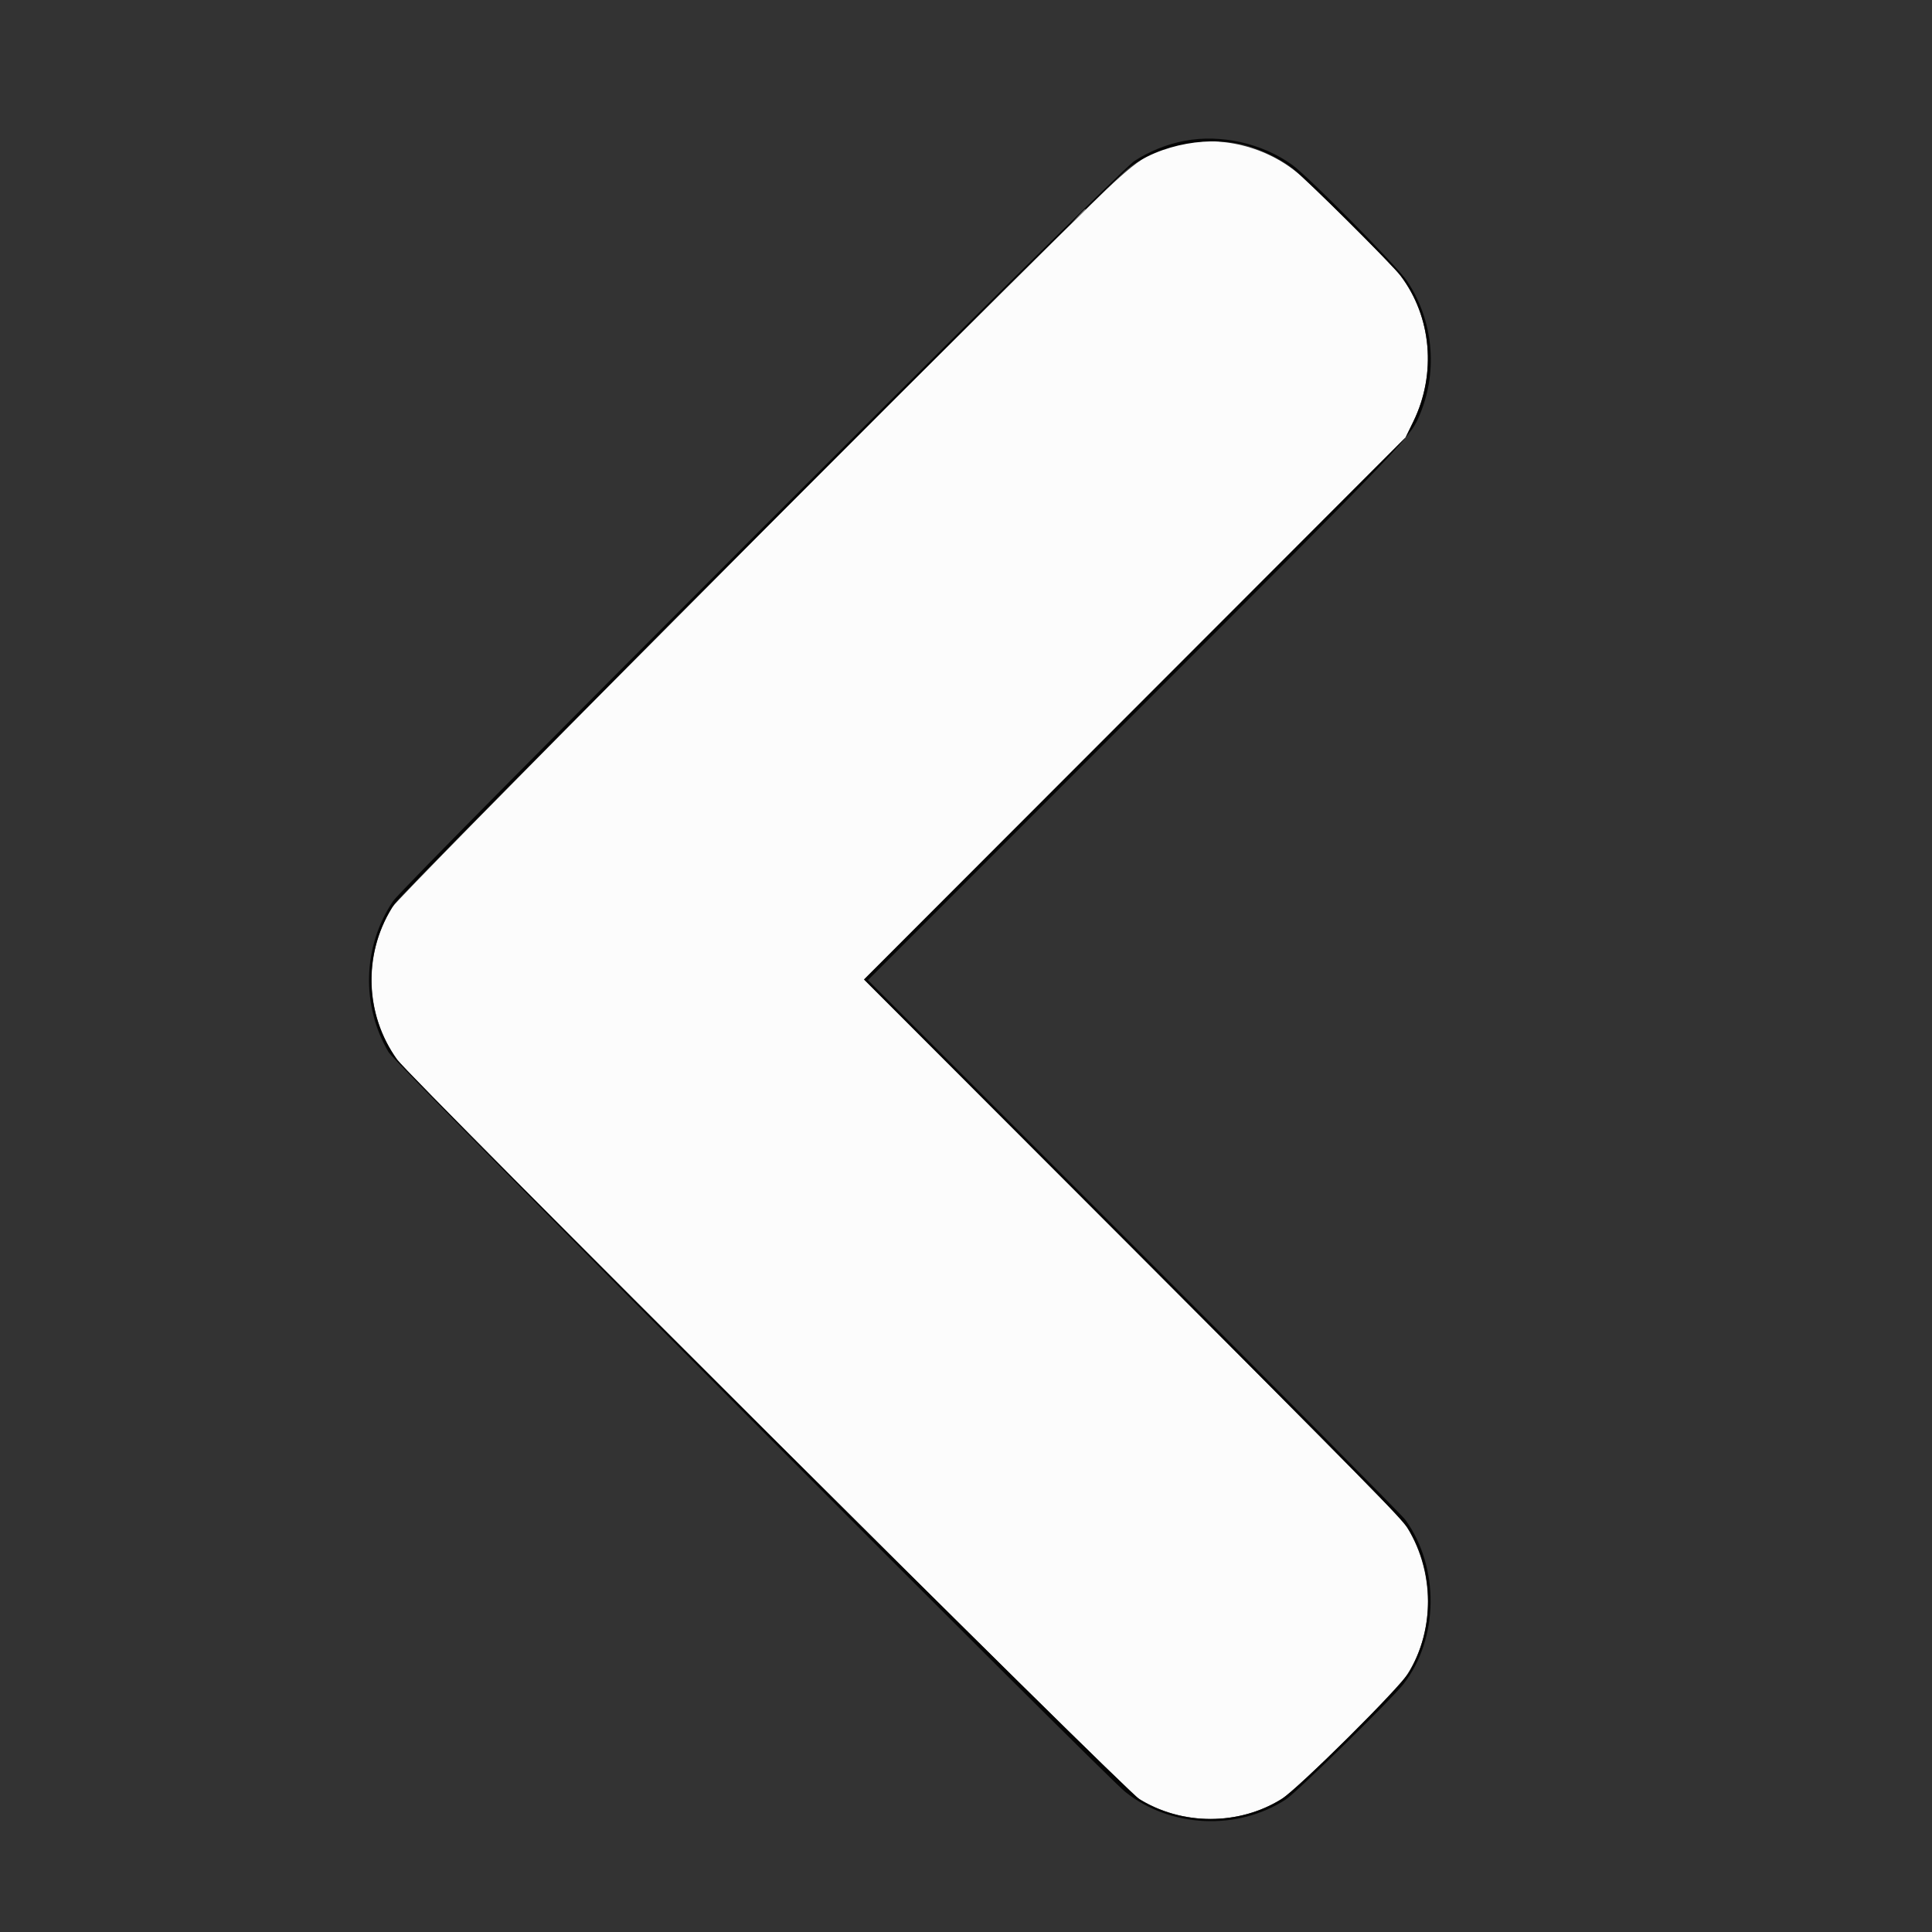 <svg id="svg" version="1.1" width="400" height="400" viewBox="0 0 400 400" xmlns="http://www.w3.org/2000/svg" xmlns:xlink="http://www.w3.org/1999/xlink" ><rect x="0" y="0" width="400" height="400" fill="#333333" stroke="none"/><g id="svgg"><path id="path0" d="M244.677 29.819 C 237.940 31.236,235.535 32.838,225.820 42.375 C 186.031 81.437,82.673 185.399,81.150 187.890 C 75.159 197.691,75.578 210.120,82.214 219.372 C 84.872 223.079,232.555 370.343,235.510 372.233 C 244.590 378.044,256.696 378.048,265.667 372.244 C 268.791 370.223,288.330 350.992,290.770 347.536 C 297.281 338.314,297.262 325.046,290.723 315.273 C 290.112 314.360,264.700 288.678,234.250 258.203 L 178.888 202.794 234.939 146.685 L 290.990 90.576 292.618 87.260 C 297.448 77.423,296.397 65.525,289.952 57.068 C 288.421 55.058,276.041 42.618,269.763 36.781 C 263.209 30.687,253.439 27.976,244.677 29.819 " stroke="none" fill="#fcfcfc" fill-rule="evenodd"></path><path id="path1" d="M245.272 29.152 C 241.604 29.847,237.954 31.312,234.855 33.333 C 231.288 35.659,83.905 182.820,81.360 186.598 C 75.081 195.915,74.735 208.215,80.479 217.892 C 81.839 220.183,228.438 367.367,232.984 371.006 C 242.276 378.443,256.199 379.091,266.228 372.553 C 268.466 371.094,288.207 351.728,290.599 348.644 C 297.911 339.221,298.071 324.475,290.970 314.660 C 290.276 313.700,264.956 288.165,234.705 257.916 L 179.702 202.918 234.805 147.794 C 292.472 90.105,292.047 90.551,294.095 85.511 C 297.735 76.554,296.683 66.209,291.315 58.173 C 289.262 55.098,270.953 36.592,267.521 34.121 C 261.314 29.653,252.734 27.737,245.272 29.152 M258.813 30.363 C 262.085 31.410,265.419 33.123,267.709 34.933 C 270.592 37.212,288.160 54.684,289.959 57.061 C 296.400 65.574,297.441 77.347,292.631 87.260 L 291.022 90.576 234.955 146.685 L 178.888 202.794 234.422 258.378 C 282.120 306.118,290.182 314.331,291.555 316.579 C 296.962 325.438,297.041 337.089,291.755 346.171 C 289.937 349.295,268.719 370.395,265.237 372.542 C 256.464 377.950,244.809 377.955,235.984 372.553 C 232.964 370.705,85.131 223.438,82.213 219.372 C 75.307 209.746,75.111 196.920,81.721 187.088 C 83.794 184.005,229.018 38.407,233.492 34.926 C 240.096 29.788,250.920 27.838,258.813 30.363 " stroke="none" fill="#050505" fill-rule="evenodd"></path><path id="path2" d="" stroke="none" fill="#a4a4a4" fill-rule="evenodd"></path><path id="path3" d="M223.195 44.764 L 221.815 46.248 223.298 44.868 C 224.678 43.585,224.942 43.281,224.678 43.281 C 224.621 43.281,223.954 43.949,223.195 44.764 " stroke="none" fill="#8c8c8c" fill-rule="evenodd"></path><path id="path4" d="" stroke="none" fill="#100c8d4" fill-rule="evenodd"></path></g></svg>